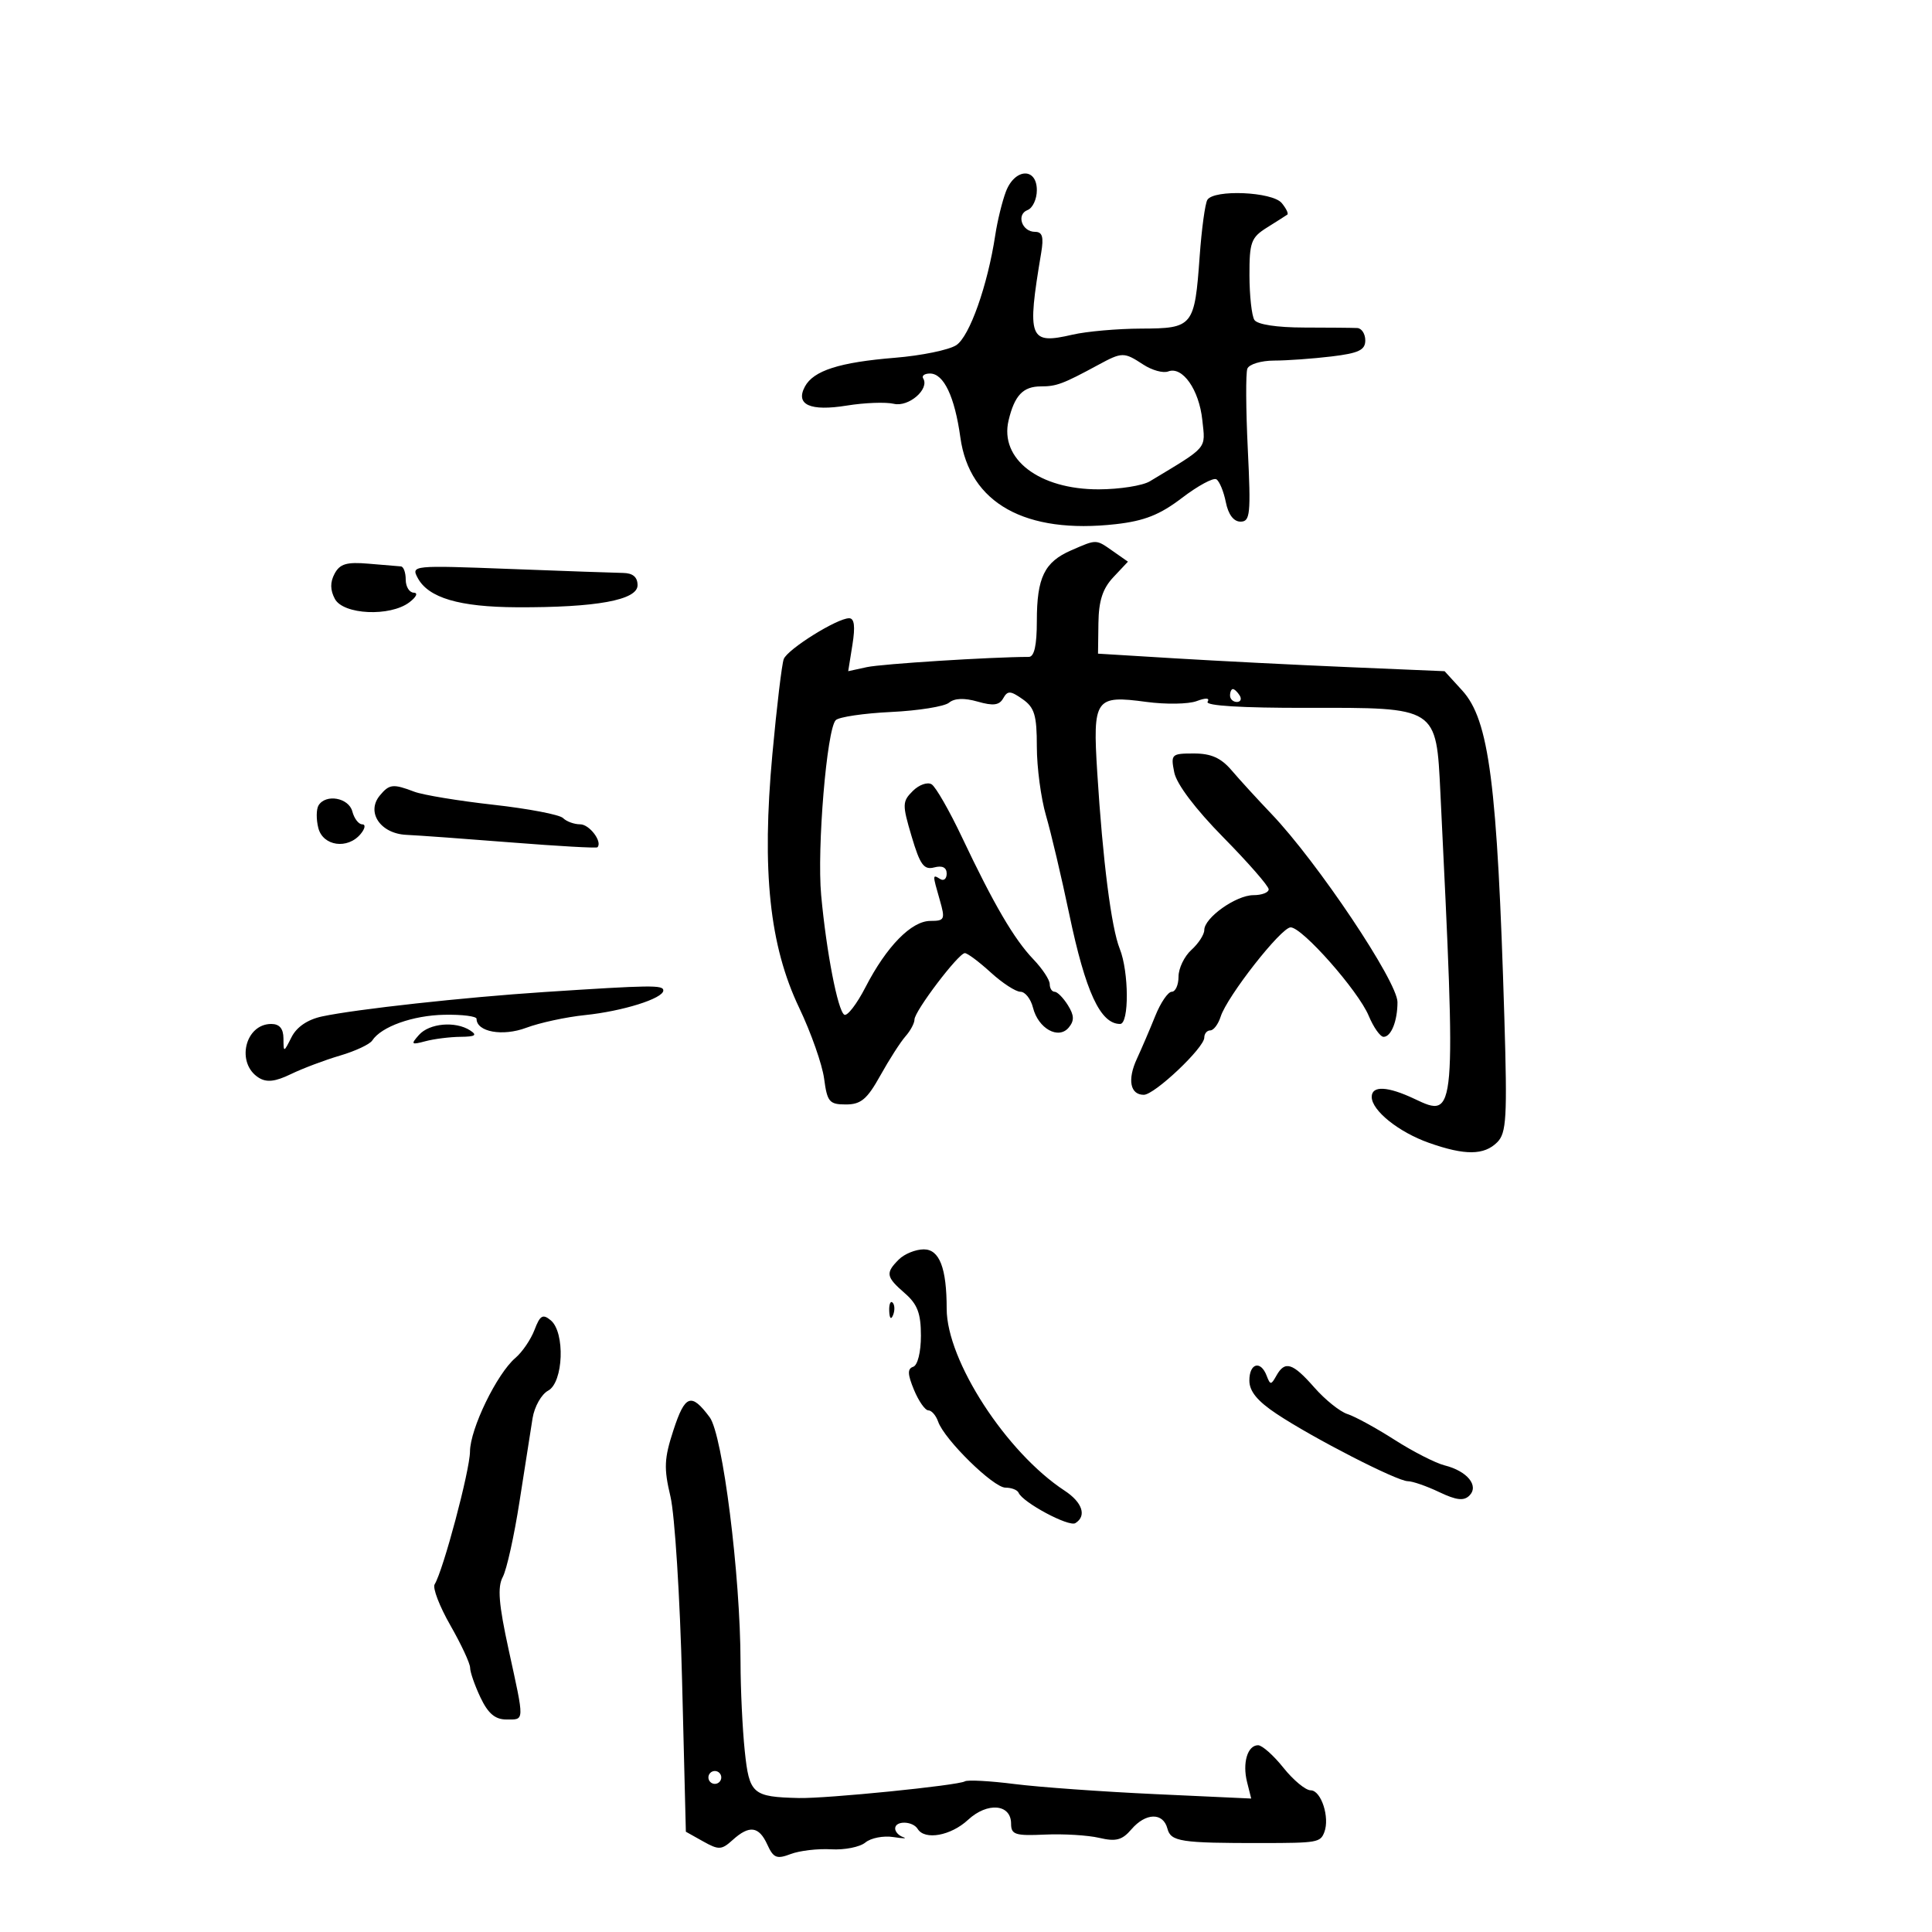 <svg xmlns="http://www.w3.org/2000/svg" width="300" height="300" viewBox="0 0 300 300" version="1.1">
	<path d="M 156.197 29.750 C 155.622 31.262, 154.878 34.300, 154.545 36.500 C 153.357 44.326, 150.552 52.247, 148.490 53.598 C 147.359 54.339, 143.074 55.220, 138.967 55.554 C 130.345 56.257, 126.312 57.548, 124.983 60.032 C 123.475 62.850, 125.798 63.899, 131.500 62.976 C 134.250 62.530, 137.535 62.408, 138.801 62.704 C 141.104 63.243, 144.372 60.412, 143.352 58.761 C 143.094 58.342, 143.568 58, 144.406 58 C 146.544 58, 148.247 61.580, 149.124 67.920 C 150.538 78.142, 159.214 82.980, 173.279 81.389 C 177.707 80.888, 180.108 79.934, 183.539 77.314 C 186.003 75.433, 188.407 74.133, 188.880 74.426 C 189.354 74.719, 190.014 76.318, 190.346 77.979 C 190.730 79.900, 191.561 81, 192.628 81 C 194.132 81, 194.249 79.831, 193.758 69.750 C 193.457 63.563, 193.426 57.938, 193.689 57.250 C 193.952 56.562, 195.817 55.996, 197.833 55.991 C 199.850 55.987, 203.863 55.699, 206.750 55.352 C 210.976 54.844, 212 54.359, 212 52.861 C 212 51.837, 211.438 50.971, 210.750 50.935 C 210.063 50.899, 206.356 50.865, 202.513 50.860 C 198.262 50.854, 195.233 50.390, 194.778 49.675 C 194.367 49.029, 194.024 45.923, 194.015 42.773 C 194.001 37.601, 194.267 36.879, 196.750 35.326 C 198.262 34.379, 199.677 33.480, 199.893 33.327 C 200.108 33.174, 199.716 32.362, 199.020 31.524 C 197.563 29.769, 188.499 29.383, 187.479 31.033 C 187.128 31.602, 186.591 35.539, 186.285 39.783 C 185.500 50.706, 185.266 50.995, 177.215 51.024 C 173.522 51.037, 168.715 51.461, 166.534 51.967 C 159.783 53.532, 159.435 52.619, 161.677 39.250 C 162.091 36.782, 161.861 36, 160.718 36 C 158.685 36, 157.765 33.304, 159.563 32.614 C 160.353 32.311, 161 30.924, 161 29.531 C 161 25.963, 157.578 26.119, 156.197 29.750 M 170.500 56.678 C 165.070 59.619, 164.052 60, 161.636 60 C 158.866 60, 157.541 61.390, 156.614 65.271 C 155.178 71.280, 161.358 76.008, 170.618 75.985 C 173.853 75.977, 177.422 75.415, 178.549 74.735 C 187.700 69.217, 187.184 69.820, 186.693 65.209 C 186.192 60.499, 183.611 56.828, 181.398 57.677 C 180.621 57.976, 178.879 57.495, 177.527 56.610 C 174.526 54.644, 174.251 54.646, 170.500 56.678 M 166.329 85.458 C 162.172 87.266, 161 89.680, 161 96.434 C 161 100.219, 160.600 102.001, 159.750 102.003 C 153.871 102.017, 136.911 103.089, 134.604 103.592 L 131.709 104.223 132.366 100.111 C 132.823 97.258, 132.665 96, 131.850 96 C 129.982 96, 122.288 100.807, 121.699 102.341 C 121.405 103.108, 120.610 109.758, 119.934 117.118 C 118.264 135.278, 119.486 146.829, 124.100 156.500 C 125.937 160.350, 127.679 165.300, 127.970 167.500 C 128.448 171.106, 128.780 171.500, 131.348 171.500 C 133.685 171.500, 134.644 170.693, 136.700 167 C 138.078 164.525, 139.834 161.790, 140.603 160.921 C 141.371 160.053, 142 158.880, 142 158.315 C 142 157.017, 148.839 148, 149.823 148 C 150.225 148, 152.032 149.350, 153.839 151 C 155.645 152.650, 157.722 154, 158.453 154 C 159.185 154, 160.062 155.112, 160.403 156.471 C 161.219 159.721, 164.365 161.471, 165.952 159.557 C 166.841 158.487, 166.809 157.667, 165.817 156.078 C 165.103 154.935, 164.177 154, 163.759 154 C 163.342 154, 163 153.462, 163 152.805 C 163 152.147, 161.854 150.413, 160.452 148.950 C 157.475 145.843, 154.303 140.418, 149.375 130.006 C 147.424 125.884, 145.304 122.186, 144.664 121.789 C 144.024 121.391, 142.708 121.855, 141.741 122.820 C 140.097 124.459, 140.085 124.923, 141.559 129.886 C 142.871 134.305, 143.461 135.113, 145.068 134.692 C 146.328 134.363, 147 134.697, 147 135.653 C 147 136.459, 146.550 136.840, 146 136.500 C 144.779 135.746, 144.779 135.744, 145.930 139.757 C 146.794 142.769, 146.690 143, 144.471 143 C 141.530 143, 137.659 146.952, 134.395 153.287 C 133.039 155.920, 131.556 157.843, 131.099 157.561 C 130.086 156.935, 128.317 147.787, 127.510 139 C 126.842 131.729, 128.385 113.215, 129.775 111.825 C 130.270 111.330, 134.139 110.759, 138.372 110.556 C 142.606 110.353, 146.652 109.704, 147.363 109.114 C 148.214 108.407, 149.736 108.351, 151.819 108.948 C 154.228 109.639, 155.171 109.517, 155.777 108.434 C 156.458 107.218, 156.892 107.236, 158.786 108.563 C 160.641 109.862, 161 111.059, 161 115.942 C 161 119.148, 161.640 123.960, 162.421 126.635 C 163.203 129.311, 164.827 136.198, 166.031 141.939 C 168.569 154.048, 170.862 159, 173.929 159 C 175.349 159, 175.308 150.896, 173.869 147.315 C 172.566 144.069, 171.236 133.647, 170.381 119.962 C 169.662 108.468, 170.045 107.917, 178 108.990 C 181.025 109.398, 184.538 109.343, 185.807 108.869 C 187.260 108.325, 187.893 108.365, 187.515 108.975 C 187.138 109.586, 192.841 109.934, 202.938 109.915 C 223.252 109.876, 223.010 109.722, 223.667 123.173 C 226.129 173.618, 226.122 173.709, 219.667 170.646 C 215.474 168.657, 213 168.538, 213 170.326 C 213 172.442, 217.192 175.804, 221.904 177.466 C 227.483 179.435, 230.451 179.406, 232.491 177.366 C 233.923 175.935, 234.060 173.541, 233.598 158.116 C 232.503 121.610, 231.240 111.803, 227.041 107.206 L 224.317 104.224 209.409 103.592 C 201.209 103.245, 189.100 102.632, 182.500 102.231 L 170.500 101.500 170.562 96.765 C 170.607 93.281, 171.222 91.393, 172.885 89.622 L 175.146 87.216 172.850 85.608 C 170.134 83.705, 170.347 83.710, 166.329 85.458 M 51.956 89.082 C 51.248 90.406, 51.261 91.620, 52 93 C 53.316 95.459, 60.570 95.792, 63.559 93.532 C 64.652 92.705, 64.954 92.050, 64.250 92.032 C 63.563 92.014, 63 91.100, 63 90 C 63 88.900, 62.663 87.977, 62.250 87.950 C 61.837 87.922, 59.584 87.734, 57.242 87.531 C 53.834 87.237, 52.778 87.546, 51.956 89.082 M 64.862 89.743 C 66.518 92.837, 71.319 94.256, 80.269 94.296 C 92.590 94.352, 99 93.180, 99 90.873 C 99 89.607, 98.270 88.989, 96.750 88.966 C 95.513 88.948, 87.593 88.668, 79.150 88.346 C 64.067 87.770, 63.819 87.794, 64.862 89.743 M 191 108 C 191 108.550, 191.477 109, 192.059 109 C 192.641 109, 192.840 108.550, 192.500 108 C 192.160 107.450, 191.684 107, 191.441 107 C 191.198 107, 191 107.450, 191 108 M 182.338 119.941 C 182.701 121.757, 185.620 125.620, 189.963 130.032 C 193.833 133.964, 197 137.591, 197 138.091 C 197 138.591, 195.936 139, 194.635 139 C 191.942 139, 187 142.507, 187 144.418 C 187 145.117, 186.100 146.505, 185 147.500 C 183.900 148.495, 183 150.365, 183 151.655 C 183 152.945, 182.527 154, 181.949 154 C 181.371 154, 180.220 155.688, 179.390 157.750 C 178.561 159.813, 177.276 162.810, 176.535 164.412 C 175.036 167.650, 175.487 170, 177.606 170 C 179.280 170, 187 162.700, 187 161.117 C 187 160.503, 187.420 160, 187.933 160 C 188.446 160, 189.170 159.040, 189.542 157.867 C 190.543 154.715, 198.940 144, 200.411 144 C 202.219 144, 210.906 153.840, 212.531 157.728 C 213.283 159.528, 214.323 161, 214.842 161 C 216.017 161, 217 158.545, 217 155.612 C 217 152.428, 204.571 133.863, 197.430 126.382 C 195.269 124.117, 192.490 121.080, 191.257 119.632 C 189.596 117.684, 188.069 117, 185.382 117 C 181.896 117, 181.774 117.118, 182.338 119.941 M 58.980 123.524 C 56.827 126.118, 59.070 129.448, 63.096 129.634 C 64.968 129.720, 72.346 130.254, 79.492 130.821 C 86.637 131.387, 92.610 131.723, 92.765 131.568 C 93.594 130.739, 91.543 128, 90.093 128 C 89.162 128, 87.964 127.564, 87.430 127.030 C 86.897 126.497, 82.031 125.566, 76.618 124.963 C 71.204 124.359, 65.672 123.445, 64.323 122.933 C 61.030 121.681, 60.457 121.744, 58.980 123.524 M 49.465 125.057 C 49.106 125.638, 49.088 127.213, 49.425 128.557 C 50.136 131.389, 53.975 131.939, 56 129.500 C 56.703 128.653, 56.807 128, 56.239 128 C 55.686 128, 54.998 127.100, 54.710 126 C 54.153 123.871, 50.594 123.231, 49.465 125.057 M 84.500 154.044 C 72.150 154.852, 55.283 156.704, 50.010 157.832 C 47.769 158.311, 46.074 159.459, 45.275 161.039 C 44.045 163.470, 44.029 163.473, 44.015 161.250 C 44.005 159.721, 43.399 159, 42.122 159 C 38.031 159, 36.606 165.109, 40.175 167.346 C 41.405 168.116, 42.734 167.968, 45.175 166.785 C 47.004 165.900, 50.435 164.606, 52.799 163.911 C 55.163 163.216, 57.413 162.164, 57.799 161.572 C 59.203 159.418, 64.099 157.669, 68.992 157.573 C 71.746 157.519, 74 157.802, 74 158.202 C 74 160.236, 78.047 160.968, 81.704 159.597 C 83.792 158.813, 87.895 157.926, 90.822 157.625 C 96.701 157.020, 103 155.041, 103 153.799 C 103 152.932, 101.119 152.957, 84.500 154.044 M 65.054 160.706 C 63.752 162.173, 63.851 162.271, 66.054 161.682 C 67.399 161.322, 69.850 161.014, 71.500 160.998 C 73.807 160.976, 74.154 160.745, 73 160 C 70.716 158.524, 66.671 158.883, 65.054 160.706 M 139.571 195.571 C 137.467 197.676, 137.572 198.267, 140.500 200.813 C 142.462 202.519, 143 203.938, 143 207.410 C 143 209.957, 142.492 212.003, 141.802 212.233 C 140.887 212.538, 140.916 213.382, 141.924 215.816 C 142.649 217.567, 143.652 219, 144.153 219 C 144.653 219, 145.337 219.787, 145.673 220.750 C 146.647 223.543, 154.251 231, 156.125 231 C 157.065 231, 157.983 231.357, 158.167 231.793 C 158.801 233.302, 165.968 237.138, 166.982 236.511 C 168.779 235.401, 168.075 233.279, 165.309 231.467 C 156.255 225.535, 147 211.258, 147 203.224 C 147 196.898, 145.884 194, 143.446 194 C 142.179 194, 140.436 194.707, 139.571 195.571 M 138.079 203.583 C 138.127 204.748, 138.364 204.985, 138.683 204.188 C 138.972 203.466, 138.936 202.603, 138.604 202.271 C 138.272 201.939, 138.036 202.529, 138.079 203.583 M 83.003 206.492 C 82.437 207.982, 81.103 209.944, 80.039 210.851 C 77.154 213.311, 73.003 221.865, 72.979 225.399 C 72.959 228.332, 68.827 243.853, 67.490 246.016 C 67.147 246.570, 68.247 249.436, 69.934 252.384 C 71.620 255.332, 73 258.296, 73 258.971 C 73 259.646, 73.726 261.728, 74.614 263.599 C 75.785 266.066, 76.883 267, 78.614 267 C 81.489 267, 81.470 267.561, 78.984 256.168 C 77.438 249.088, 77.225 246.447, 78.072 244.866 C 78.679 243.731, 79.849 238.460, 80.671 233.151 C 81.494 227.843, 82.405 222.026, 82.696 220.225 C 82.987 218.424, 84.074 216.496, 85.112 215.940 C 87.492 214.666, 87.780 206.892, 85.517 205.014 C 84.285 203.992, 83.858 204.243, 83.003 206.492 M 194 214.367 C 194 216.042, 195.242 217.559, 198.250 219.557 C 203.905 223.314, 216.937 230, 218.604 230 C 219.335 230, 221.527 230.760, 223.476 231.690 C 226.143 232.962, 227.304 233.096, 228.168 232.232 C 229.695 230.705, 227.827 228.424, 224.331 227.547 C 222.908 227.190, 219.403 225.400, 216.542 223.570 C 213.682 221.740, 210.392 219.942, 209.232 219.574 C 208.072 219.206, 205.759 217.351, 204.092 215.452 C 200.720 211.611, 199.526 211.238, 198.199 213.609 C 197.371 215.089, 197.248 215.089, 196.680 213.609 C 195.749 211.184, 194 211.678, 194 214.367 M 104.570 222.075 C 103.130 226.478, 103.062 227.981, 104.105 232.366 C 104.777 235.189, 105.591 248.059, 105.913 260.964 L 106.500 284.428 109.182 285.931 C 111.608 287.290, 112.044 287.270, 113.760 285.717 C 116.358 283.366, 117.843 283.562, 119.149 286.427 C 120.100 288.514, 120.607 288.720, 122.776 287.895 C 124.163 287.368, 126.993 287.037, 129.066 287.159 C 131.139 287.281, 133.529 286.806, 134.377 286.102 C 135.225 285.399, 137.174 285.018, 138.709 285.257 C 140.244 285.495, 140.938 285.502, 140.250 285.272 C 139.563 285.042, 139 284.436, 139 283.927 C 139 282.684, 141.722 282.741, 142.500 284 C 143.606 285.789, 147.647 285.057, 150.315 282.584 C 153.327 279.793, 157 280.117, 157 283.174 C 157 284.879, 157.637 285.085, 162.250 284.874 C 165.137 284.741, 168.940 284.971, 170.701 285.385 C 173.282 285.992, 174.245 285.737, 175.673 284.069 C 177.901 281.466, 180.611 281.404, 181.274 283.939 C 181.805 285.971, 183.305 286.200, 196 286.188 C 204.554 286.179, 205.026 286.096, 205.639 284.498 C 206.517 282.211, 205.146 278, 203.524 278 C 202.733 278, 200.829 276.425, 199.293 274.500 C 197.757 272.575, 195.986 271, 195.357 271 C 193.718 271, 192.897 273.740, 193.644 276.718 L 194.286 279.277 179.393 278.591 C 171.202 278.214, 161.368 277.509, 157.540 277.024 C 153.712 276.539, 150.241 276.351, 149.828 276.606 C 148.798 277.243, 128.316 279.301, 124.044 279.197 C 116.839 279.022, 116.347 278.594, 115.644 271.870 C 115.290 268.480, 114.995 262.285, 114.989 258.103 C 114.970 244.587, 112.222 222.783, 110.195 220.063 C 107.329 216.219, 106.374 216.561, 104.570 222.075 M 110 276 C 110 276.550, 110.450 277, 111 277 C 111.550 277, 112 276.550, 112 276 C 112 275.450, 111.550 275, 111 275 C 110.450 275, 110 275.450, 110 276" stroke="none" fill="black" fill-rule="evenodd"/>
</svg>